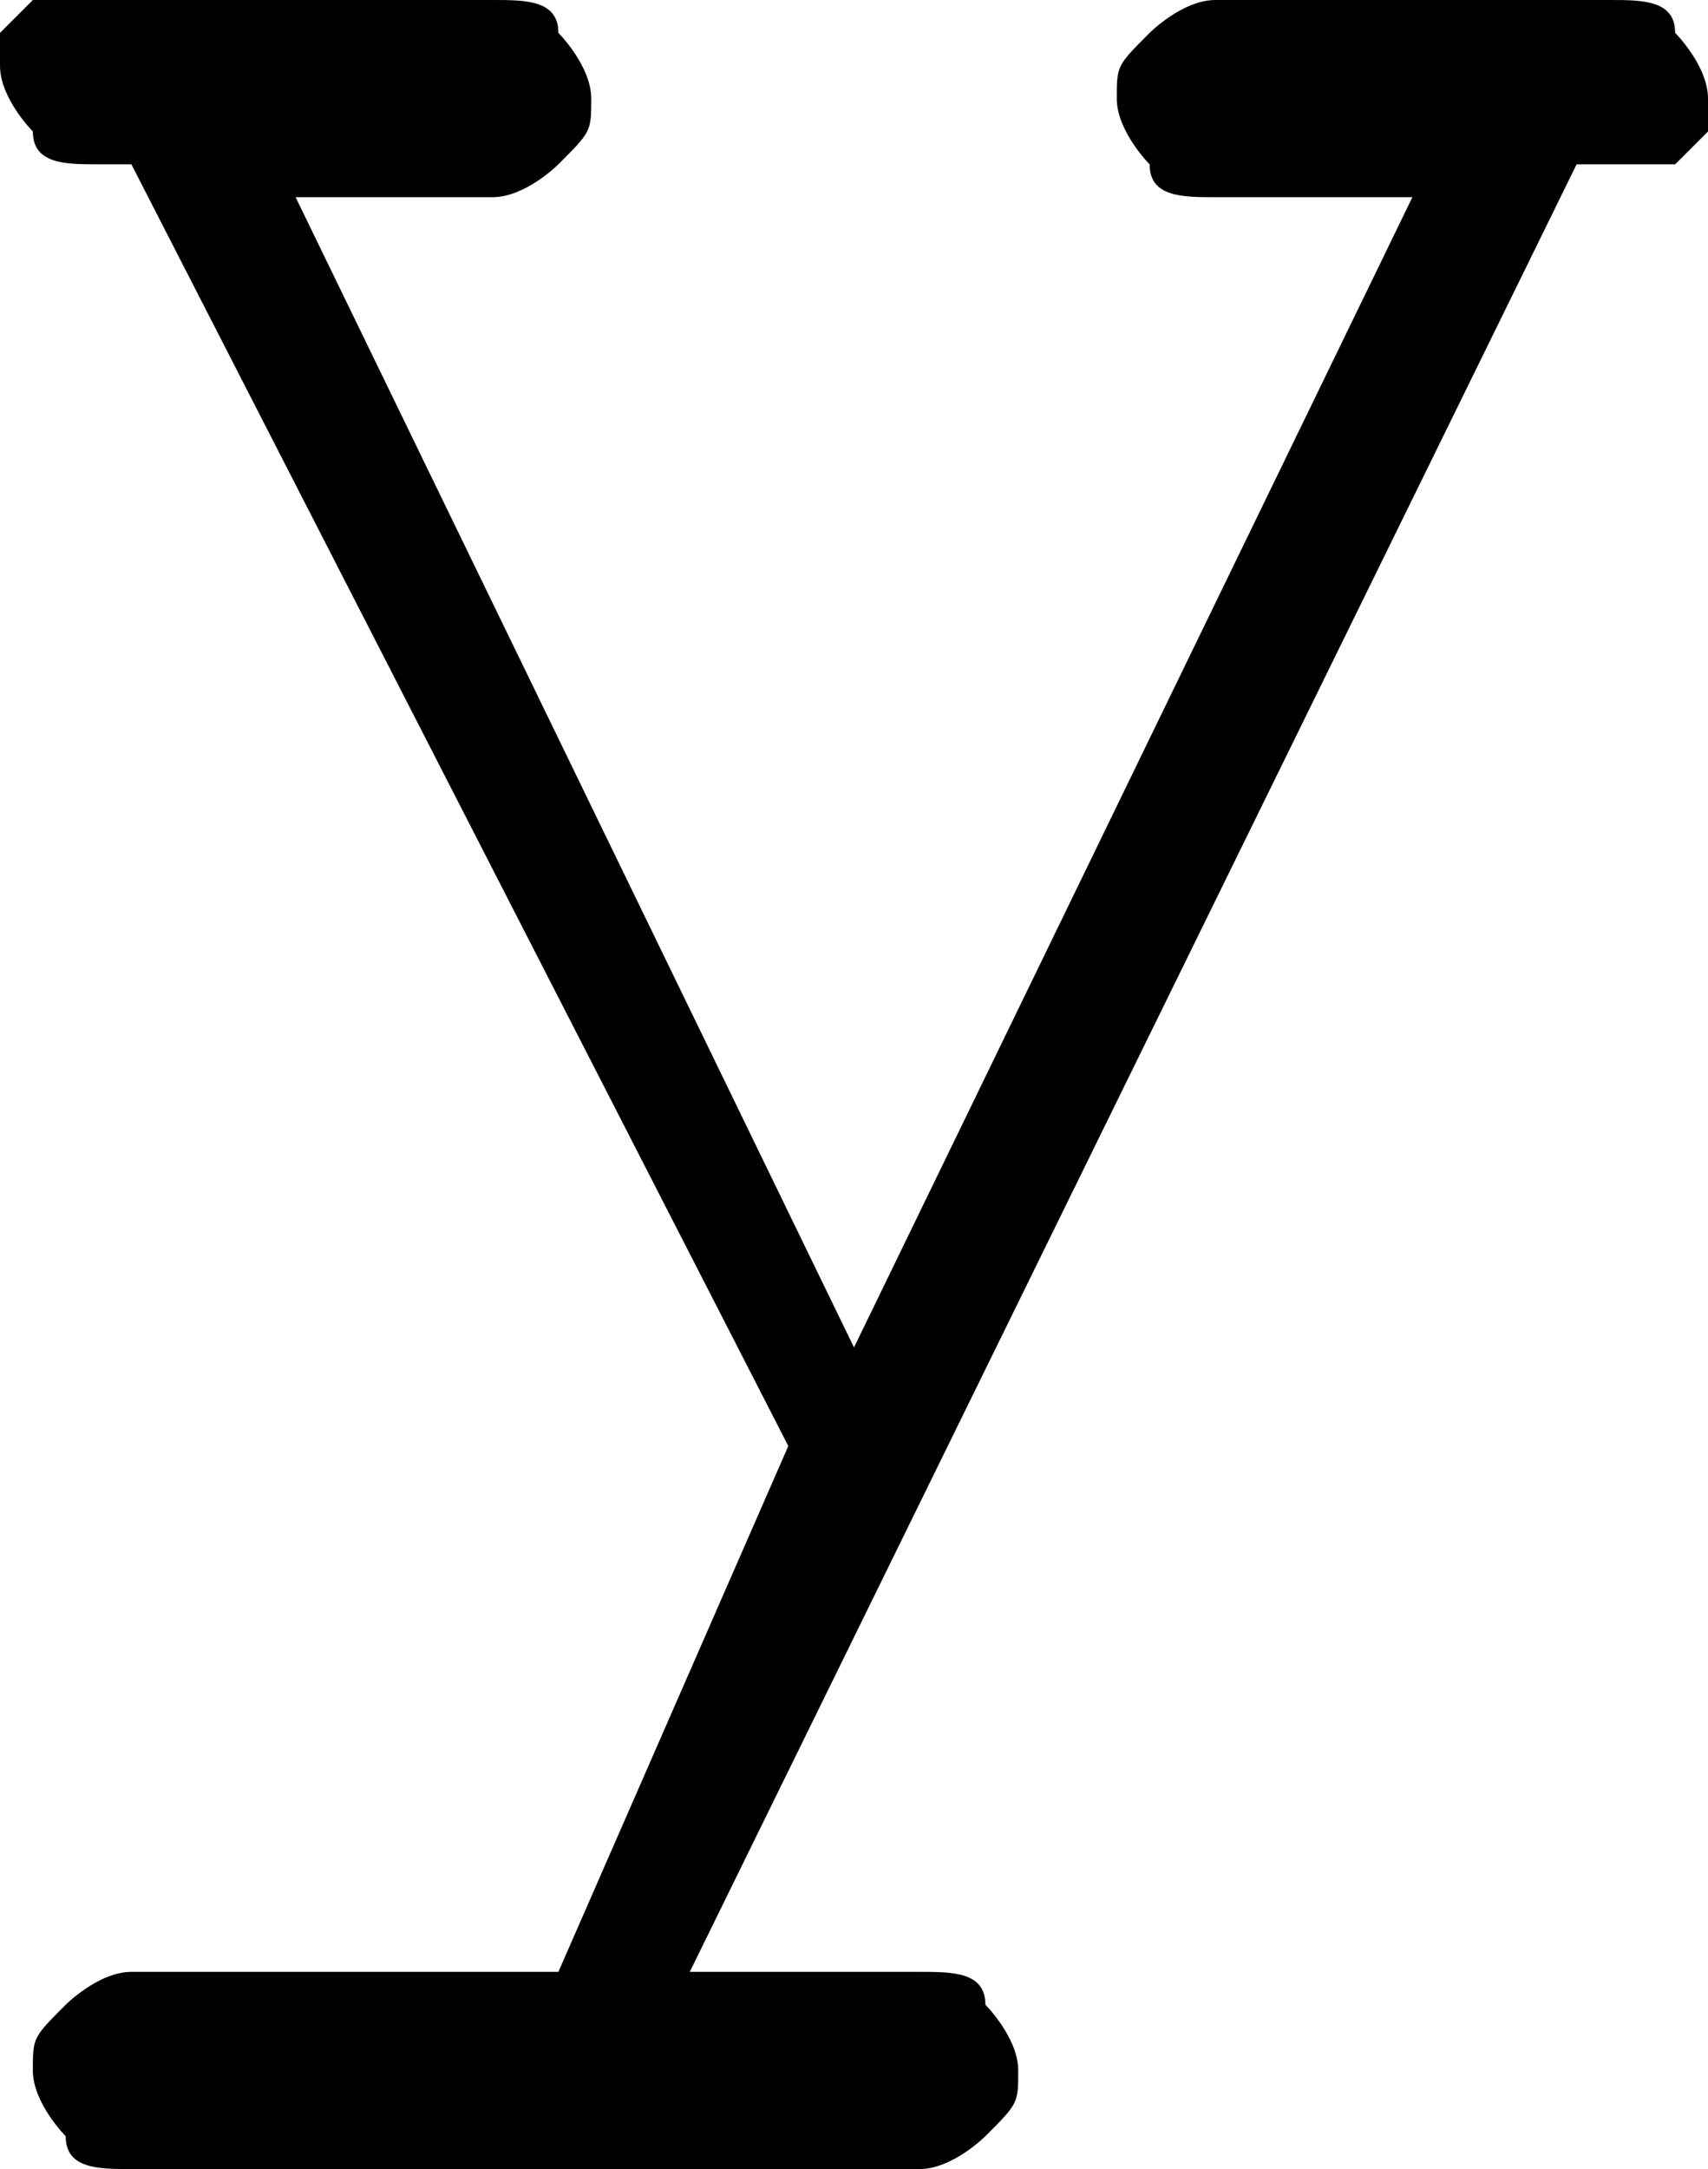 <?xml version="1.0" encoding="utf-8"?>
<!-- Generator: Adobe Illustrator 23.0.3, SVG Export Plug-In . SVG Version: 6.00 Build 0)  -->
<svg version="1.1" id="Layer_1" xmlns="http://www.w3.org/2000/svg" xmlns:xlink="http://www.w3.org/1999/xlink" x="0px" y="0px"
	 viewBox="0 0 5.2 6.6" style="enable-background:new 0 0 5.2 6.6;" xml:space="preserve">
<path d="M2.4,4.4l-2-3.9H0.3c-0.1,0-0.2,0-0.2-0.1c0,0-0.1-0.1-0.1-0.2V0.1L0.1,0c0,0,0.1,0,0.2,0h1.2c0.1,0,0.2,0,0.2,0.1
	c0,0,0.1,0.1,0.1,0.2c0,0.1,0,0.1-0.1,0.2c0,0-0.1,0.1-0.2,0.1H0.9l1.7,3.5l1.7-3.5H3.7c-0.1,0-0.2,0-0.2-0.1c0,0-0.1-0.1-0.1-0.2
	c0-0.1,0-0.1,0.1-0.2c0,0,0.1-0.1,0.2-0.1h1.2C5,0,5.1,0,5.1,0.1c0,0,0.1,0.1,0.1,0.2v0.1L5.1,0.5c0,0-0.1,0-0.3,0L2.1,6h0.7
	C2.9,6,3,6,3,6.1c0,0,0.1,0.1,0.1,0.2c0,0.1,0,0.1-0.1,0.2c0,0-0.1,0.1-0.2,0.1H0.4c-0.1,0-0.2,0-0.2-0.1c0,0-0.1-0.1-0.1-0.2
	c0-0.1,0-0.1,0.1-0.2c0,0,0.1-0.1,0.2-0.1h1.3L2.4,4.4z"/>
</svg>
